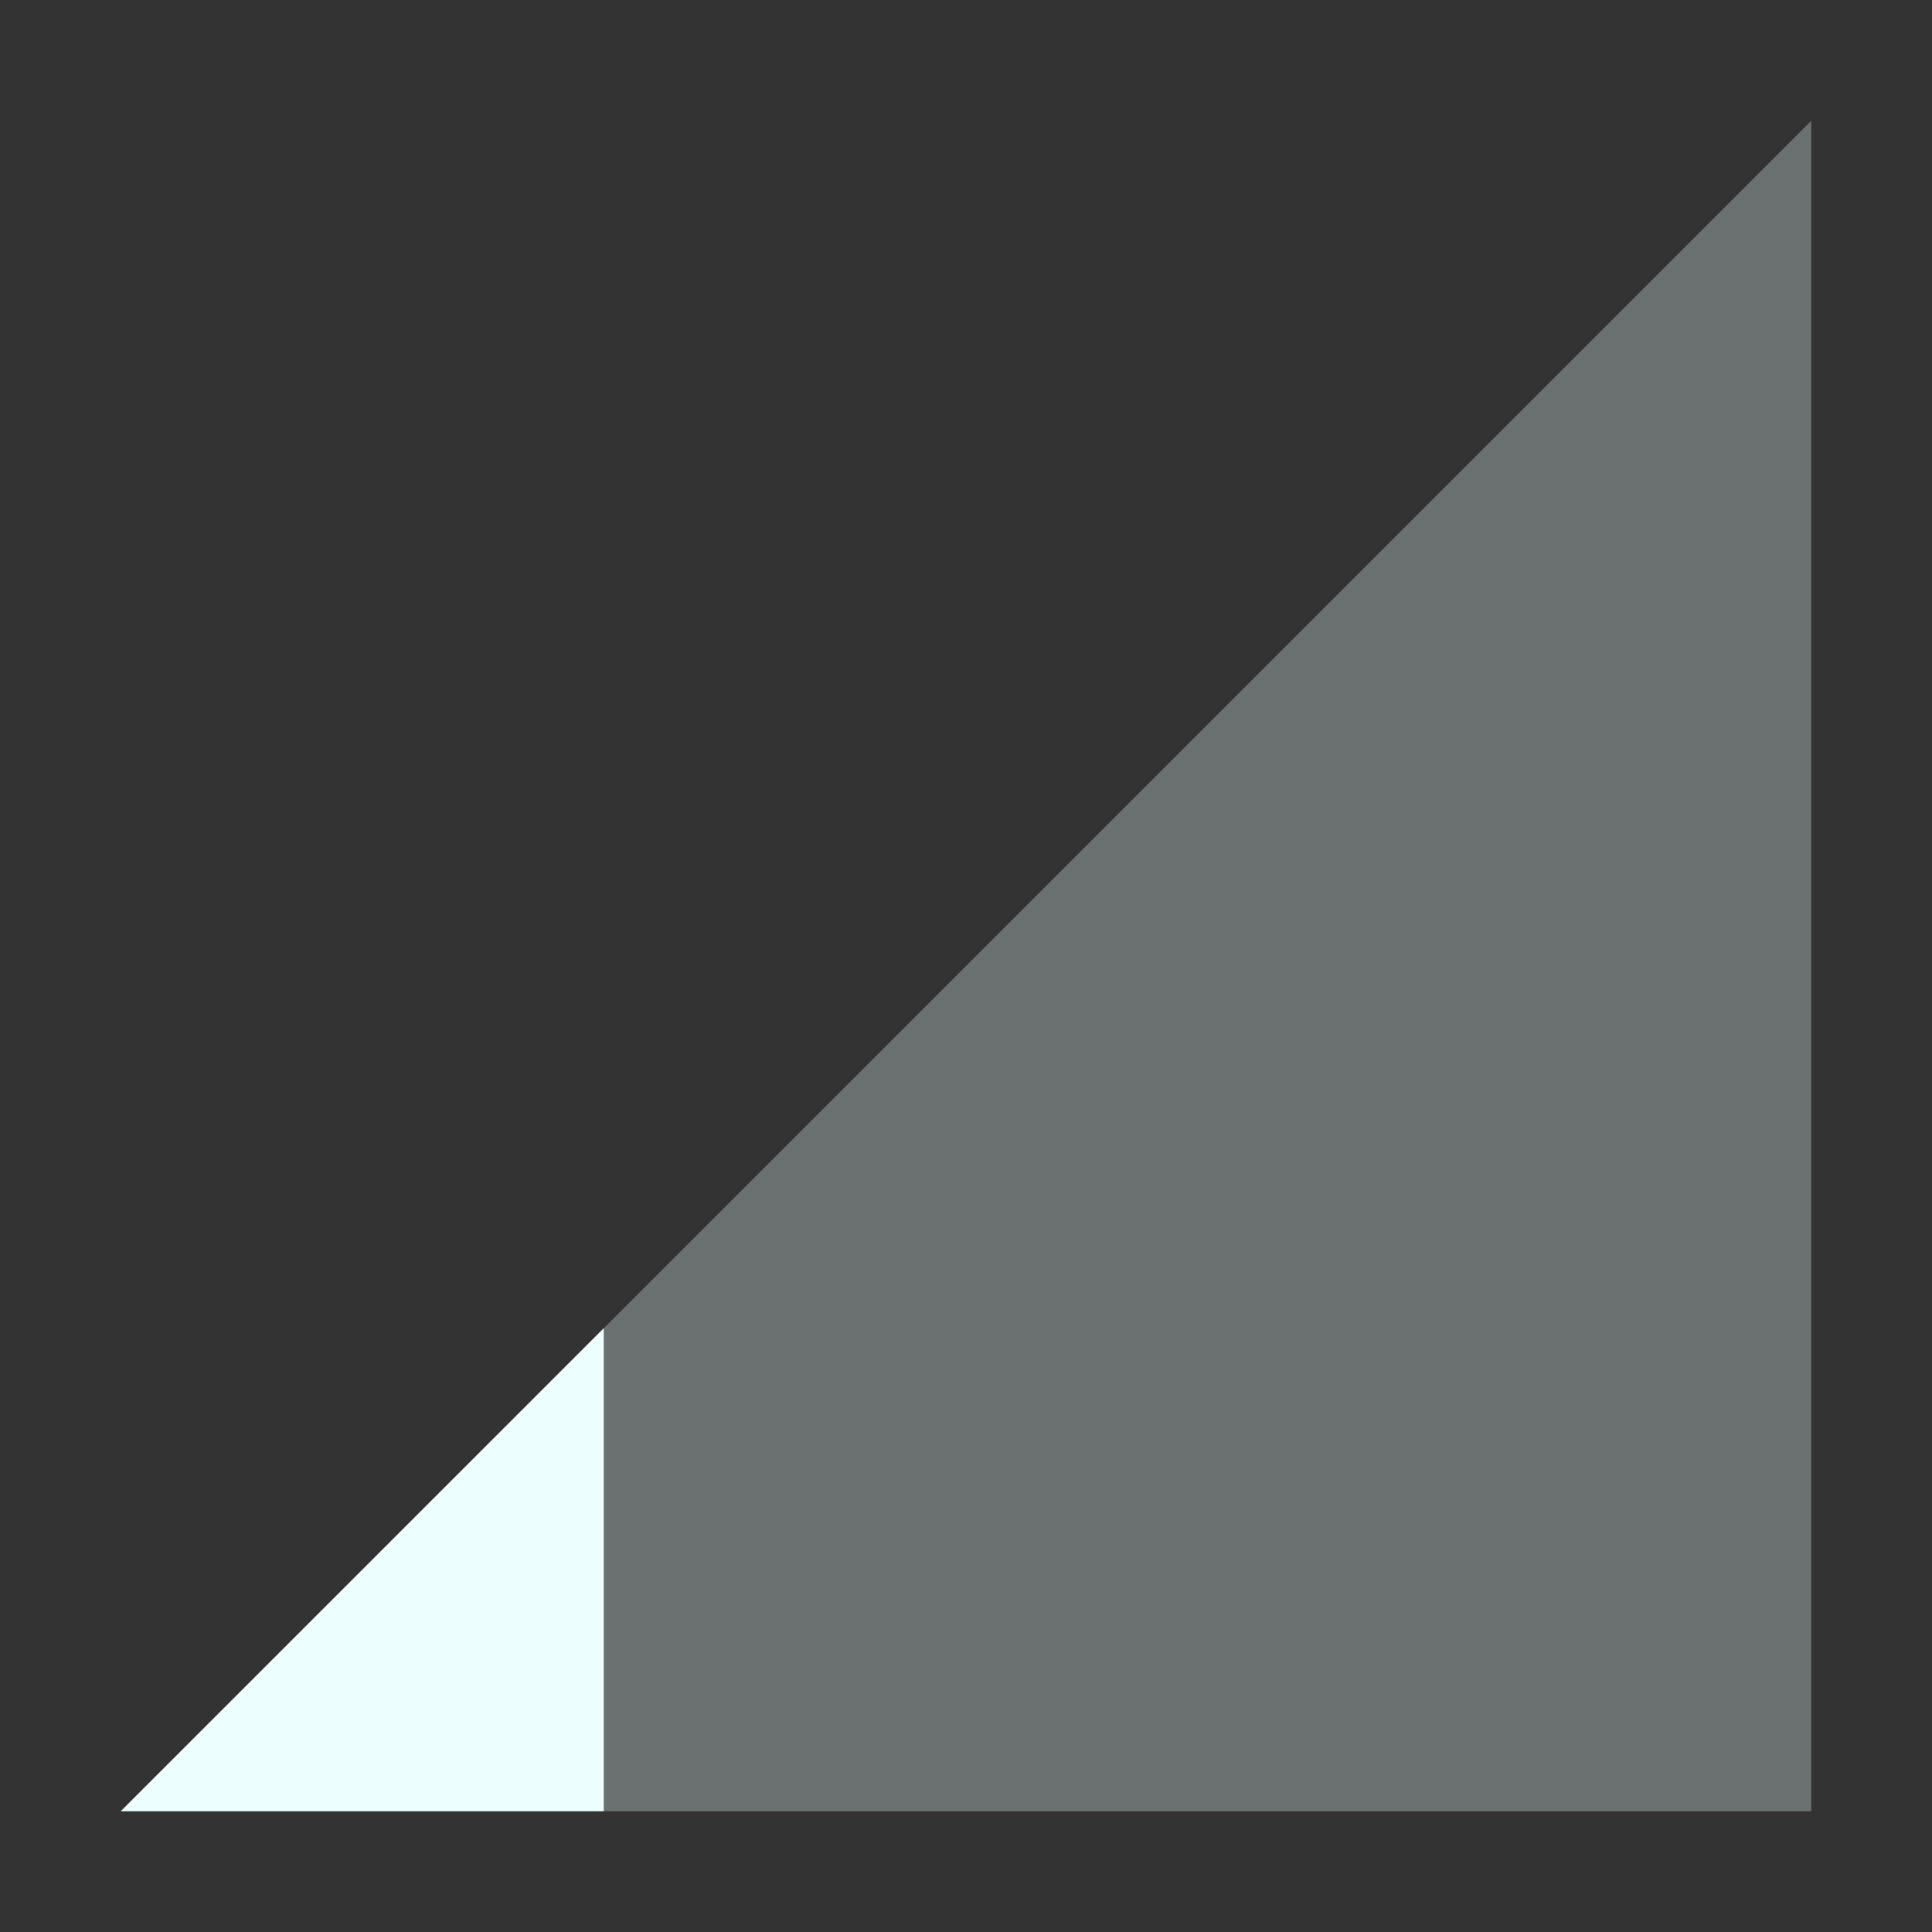 <svg xmlns="http://www.w3.org/2000/svg" width="16" height="16" version="1.1">
 <rect width="100%" height="100%" fill="#333333" stroke="none"/>
 <path style="opacity:0.3;fill:#edfefe" d="M 1,15 15,1 V 15 Z"/>
 <path style="fill:#edfefe" d="M 5,11 1,15 H 5 Z"/>
</svg>

